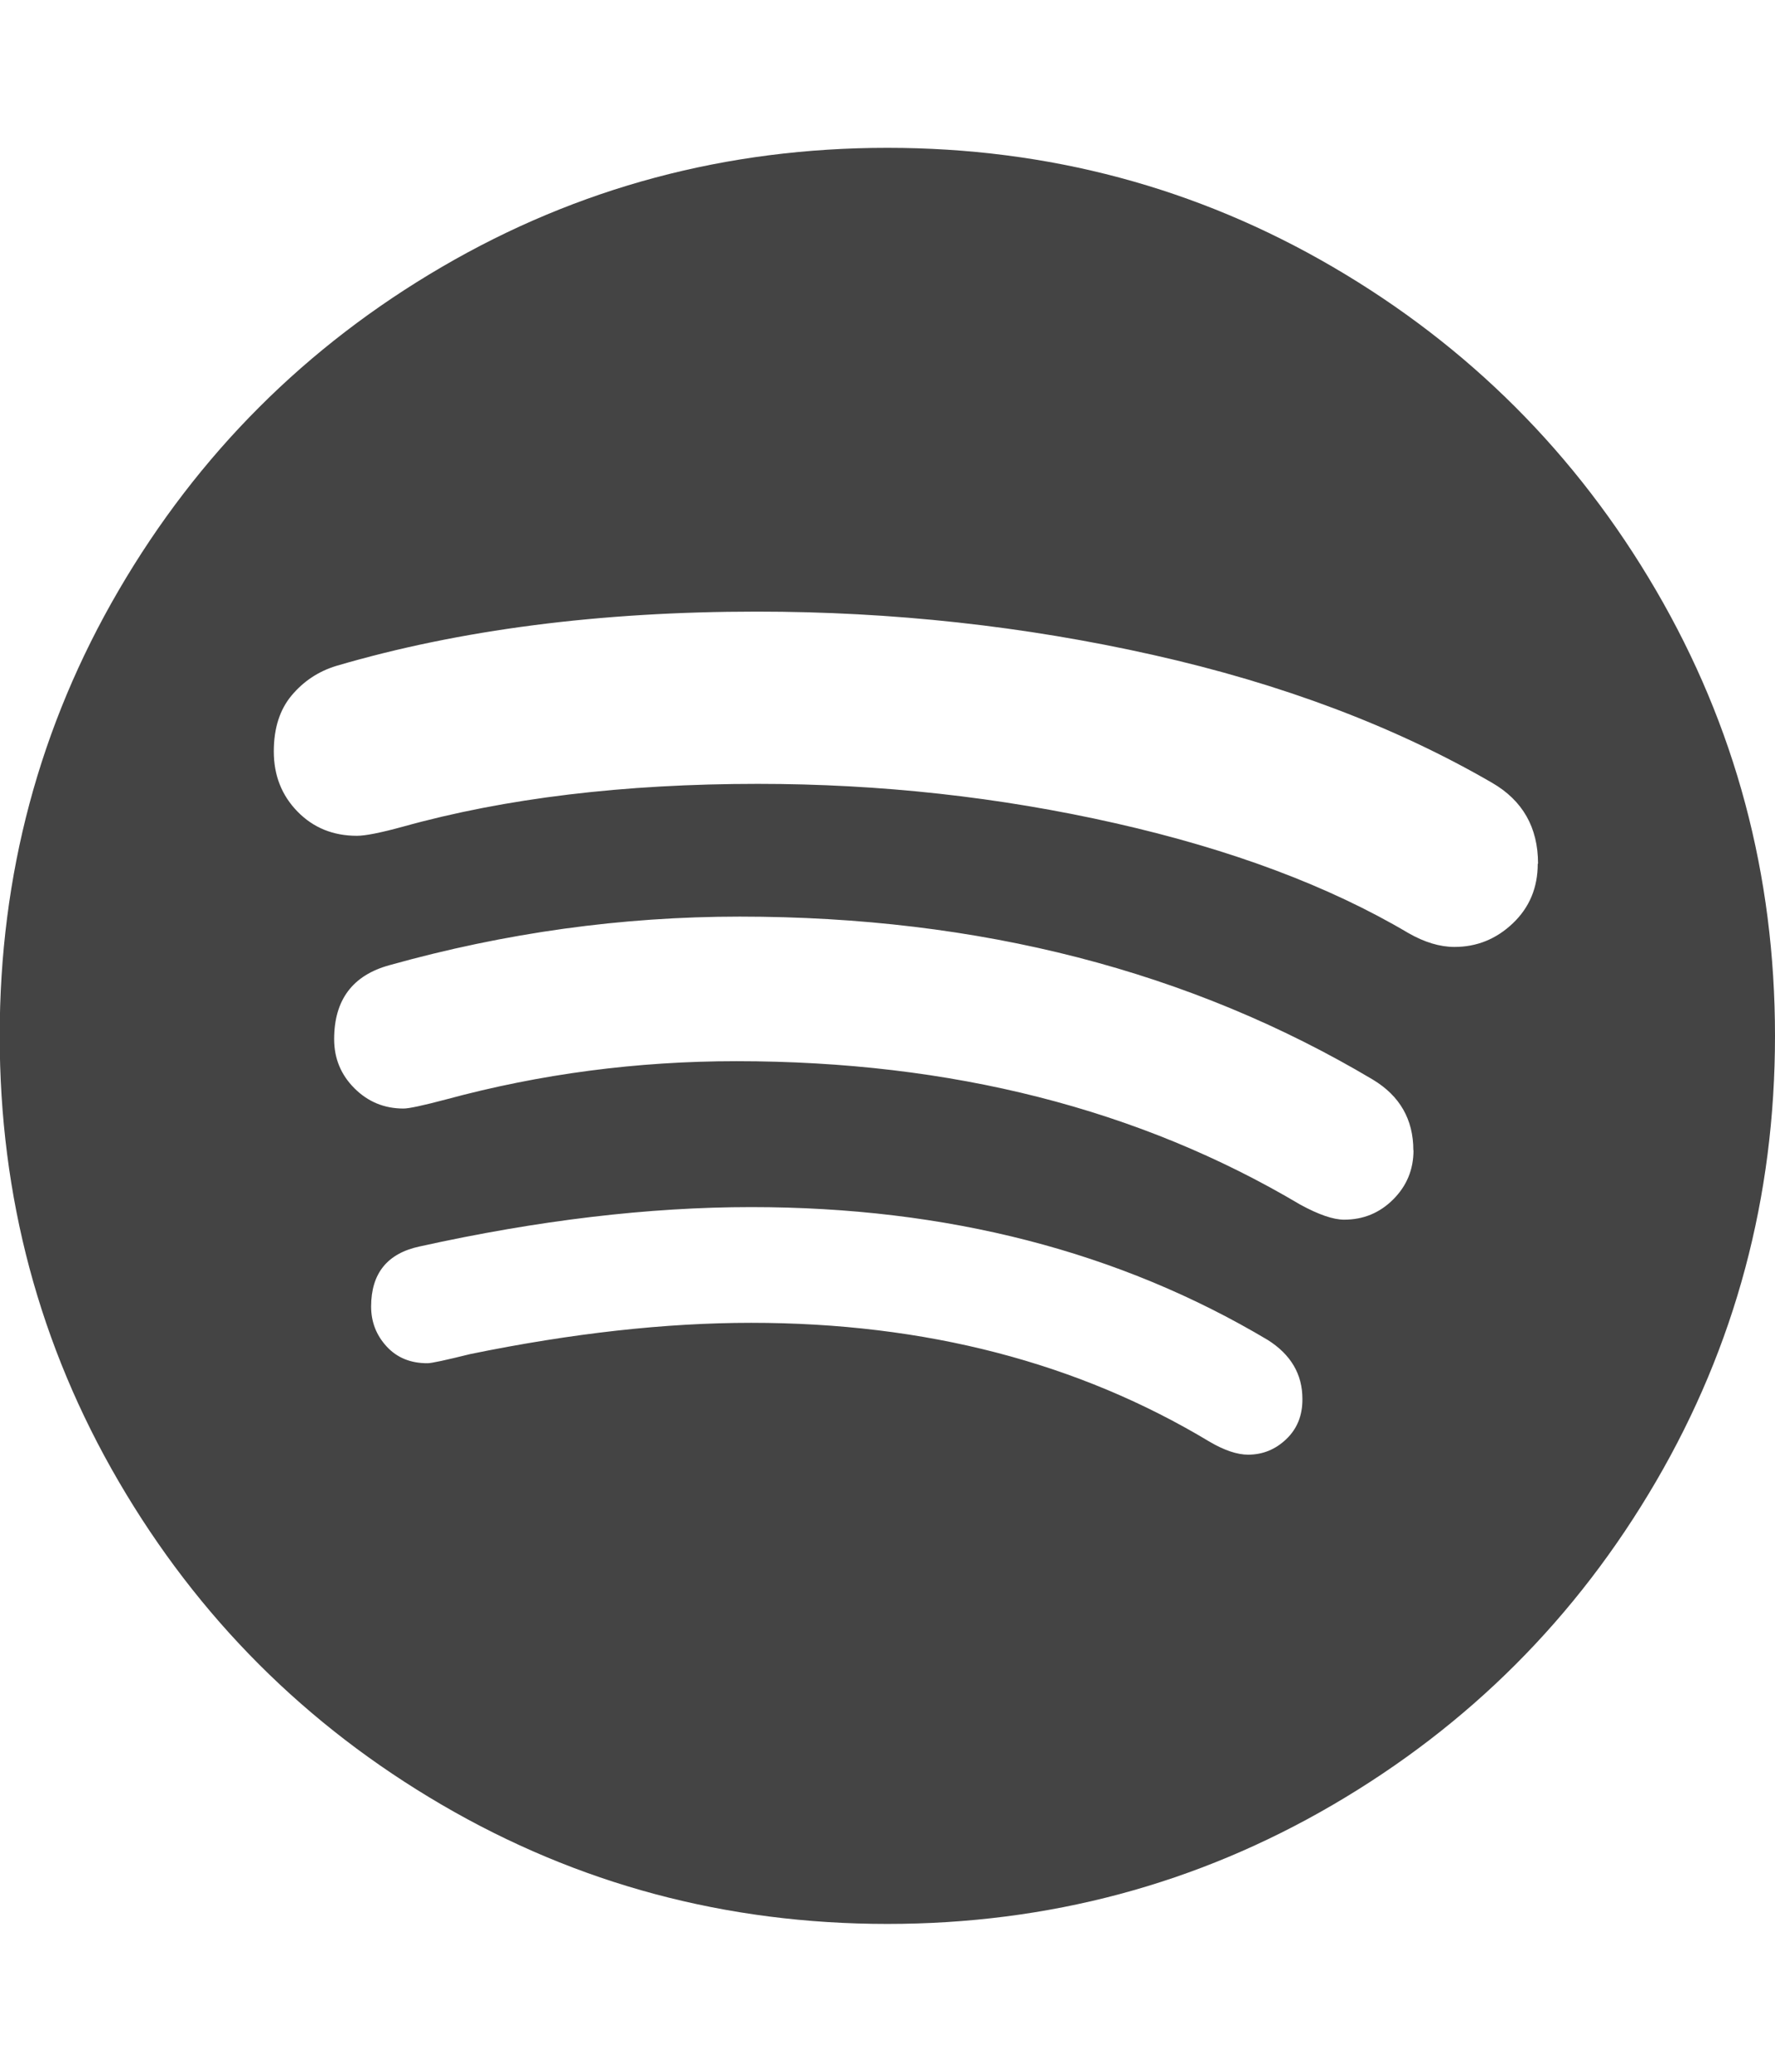 <?xml version="1.0" encoding="utf-8"?>
<!-- Generated by IcoMoon.io -->
<!DOCTYPE svg PUBLIC "-//W3C//DTD SVG 1.1//EN" "http://www.w3.org/Graphics/SVG/1.1/DTD/svg11.dtd">
<svg version="1.1" xmlns="http://www.w3.org/2000/svg" xmlns:xlink="http://www.w3.org/1999/xlink" width="12" height="14" viewBox="0 0 12 14">
<path fill="#444444" d="M8.805 9.453q0-0.25-0.234-0.398-1.508-0.898-3.492-0.898-1.039 0-2.242 0.266-0.328 0.070-0.328 0.406 0 0.156 0.105 0.27t0.277 0.113q0.039 0 0.289-0.062 1.031-0.211 1.898-0.211 1.766 0 3.102 0.805 0.148 0.086 0.258 0.086 0.148 0 0.258-0.105t0.109-0.27zM9.555 7.773q0-0.312-0.273-0.477-1.852-1.102-4.281-1.102-1.195 0-2.367 0.328-0.375 0.102-0.375 0.5 0 0.195 0.137 0.332t0.332 0.137q0.055 0 0.289-0.062 0.953-0.258 1.961-0.258 2.18 0 3.812 0.969 0.187 0.102 0.297 0.102 0.195 0 0.332-0.137t0.137-0.332zM10.398 5.836q0-0.367-0.312-0.547-0.984-0.57-2.289-0.863t-2.68-0.293q-1.594 0-2.844 0.367-0.18 0.055-0.301 0.199t-0.121 0.379q0 0.242 0.16 0.406t0.402 0.164q0.086 0 0.312-0.062 1.039-0.289 2.398-0.289 1.242 0 2.418 0.266t1.98 0.742q0.164 0.094 0.312 0.094 0.227 0 0.395-0.16t0.168-0.402zM12 7q0 1.633-0.805 3.012t-2.184 2.184-3.012 0.805-3.012-0.805-2.184-2.184-0.805-3.012 0.805-3.012 2.184-2.184 3.012-0.805 3.012 0.805 2.184 2.184 0.805 3.012z"></path>
</svg>

